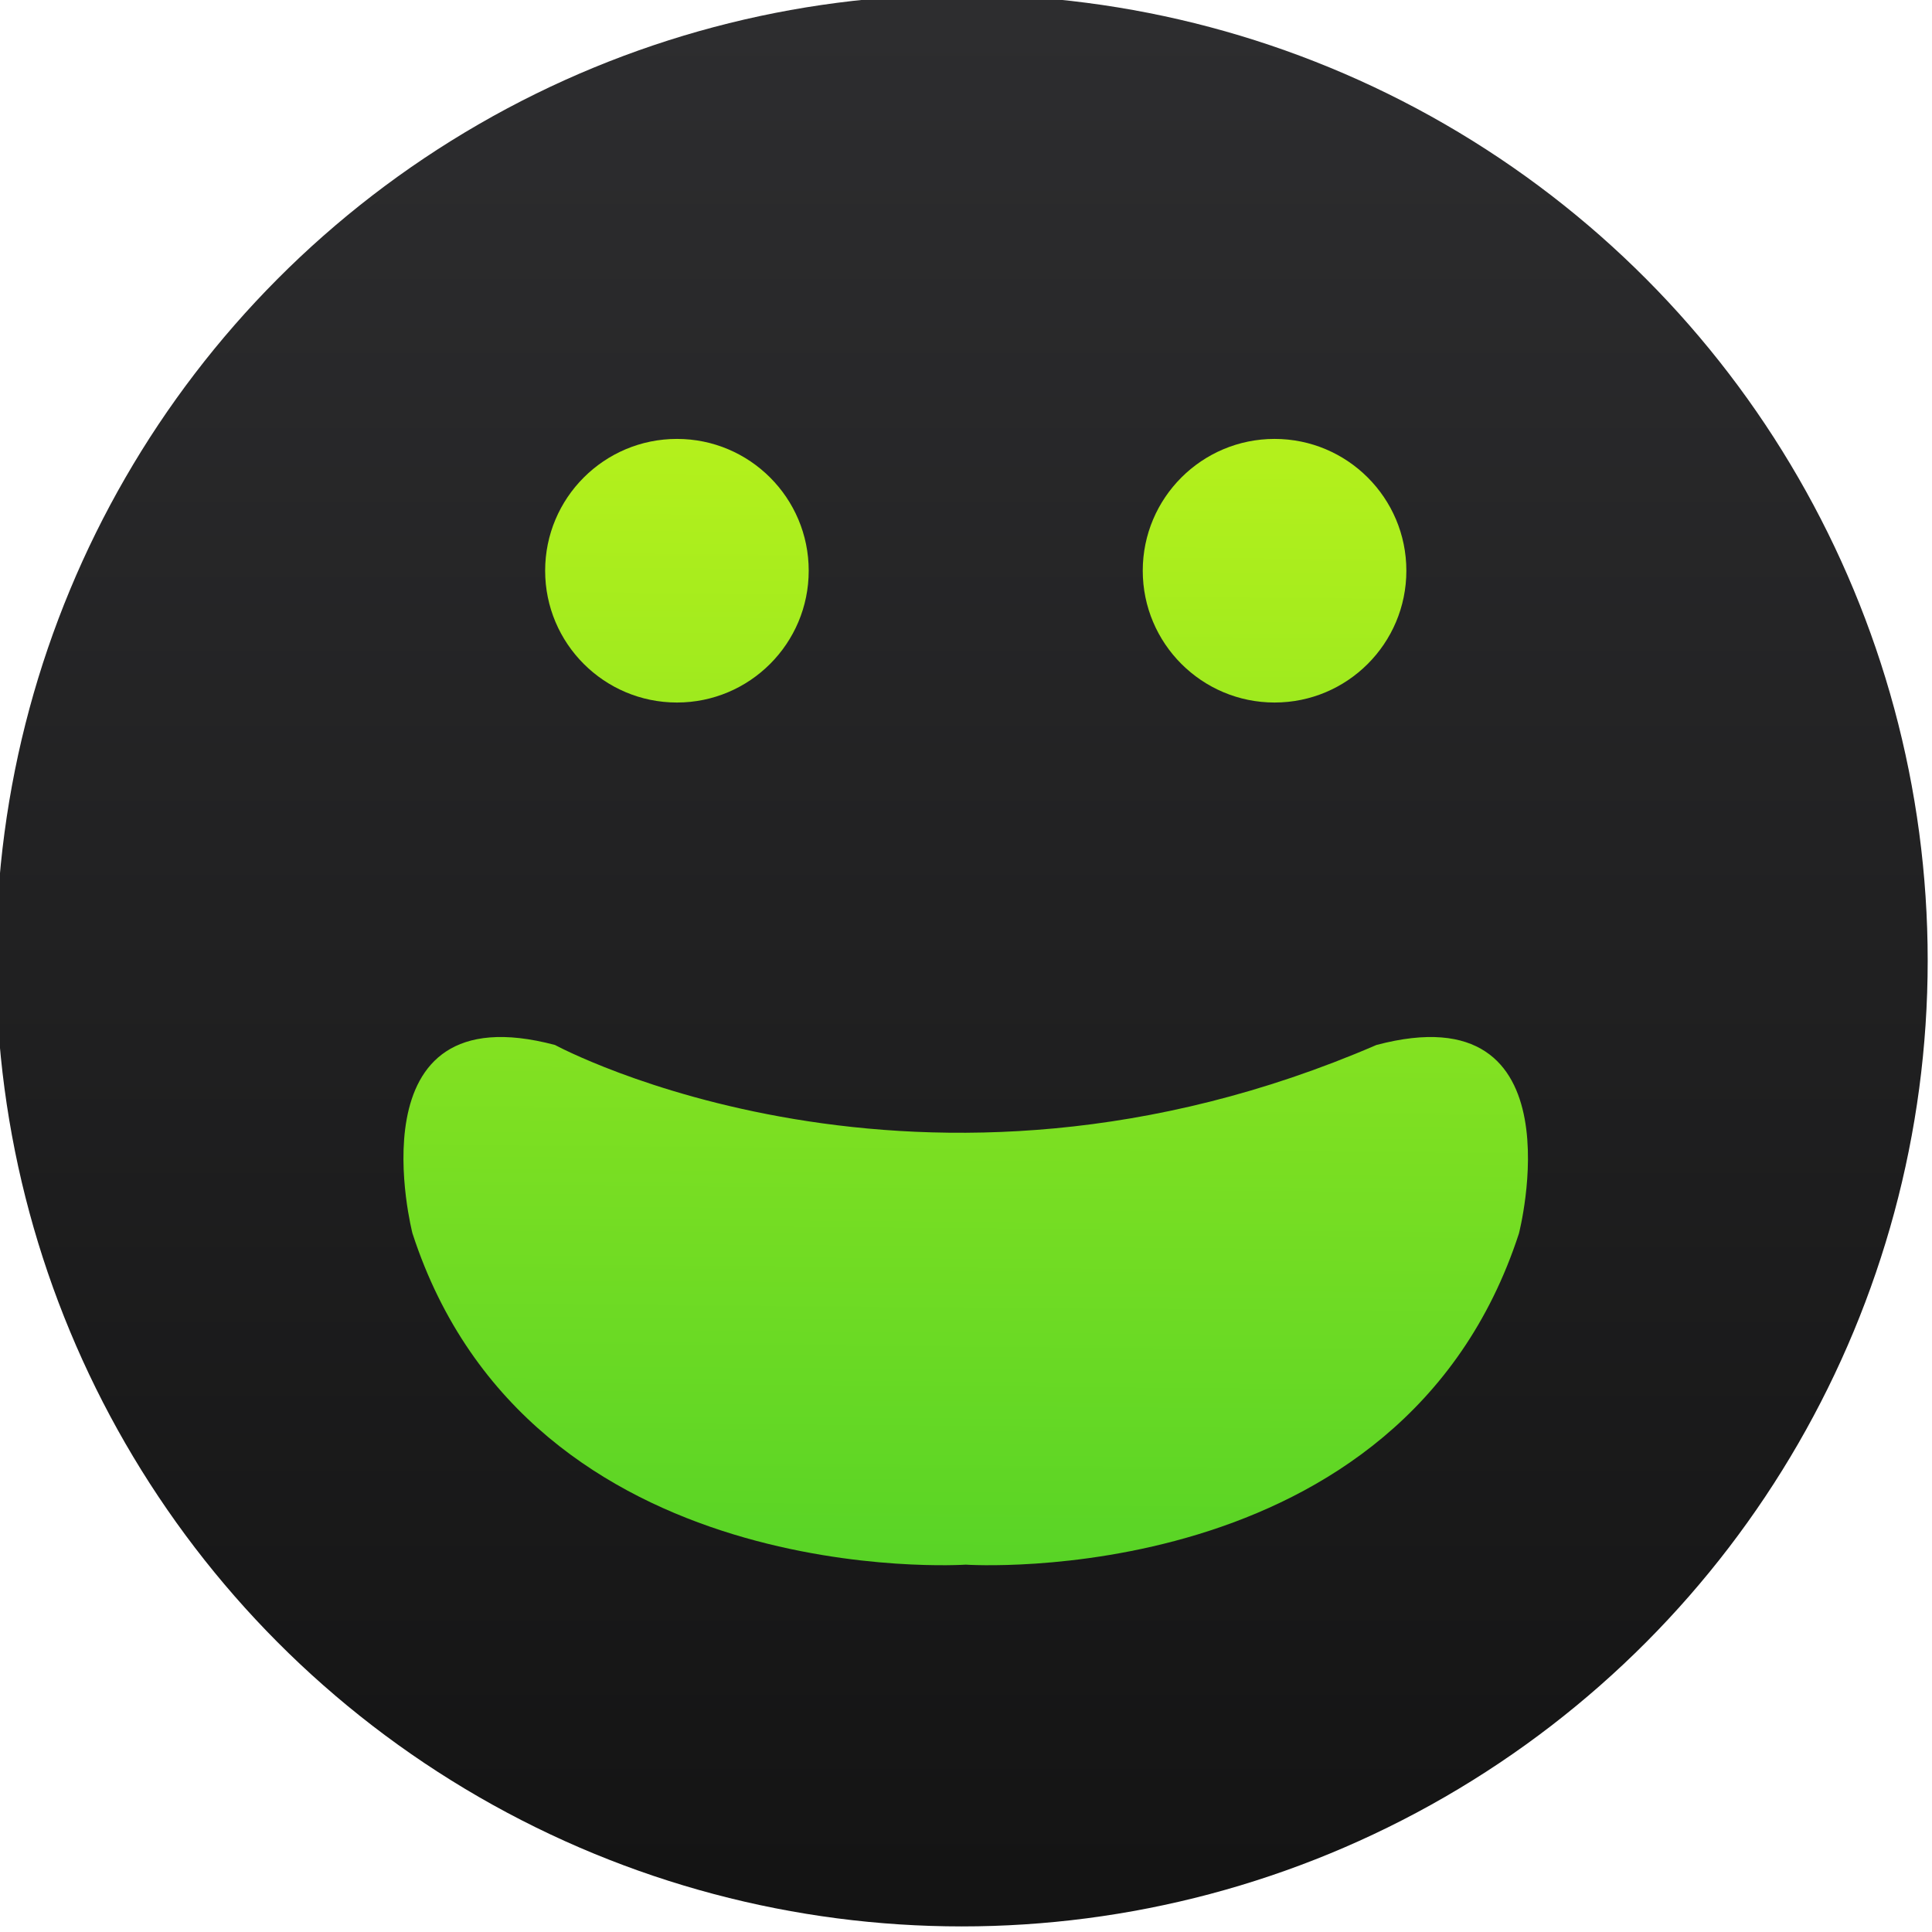 <svg xmlns="http://www.w3.org/2000/svg" viewBox="0 0 48 48"><defs><linearGradient y1="545.8" x2="0" y2="517.8" gradientUnits="userSpaceOnUse"><stop stop-color="#3889e9"/><stop offset="1" stop-color="#5ea5fb"/></linearGradient><linearGradient id="0" gradientUnits="userSpaceOnUse" y1="545.14" x2="0" y2="518.14"><stop stop-color="#141414"/><stop offset="1" stop-color="#2d2d2f"/></linearGradient><linearGradient id="1" x1="12.445" y1="58.43" x2="12.968" y2="-10.39" gradientUnits="userSpaceOnUse"><stop stop-color="#4fd127"/><stop offset="1" stop-color="#c6f61a"/></linearGradient></defs><g transform="translate(-384.57-499.8)"><g transform="matrix(1.714 0 0 1.714-278.11-387.84)" enable-background="new"><circle r="14" cy="531.8" cx="400.57" fill="url(#0)"/><circle cx="400.57" cy="531.8" r="14" fill="#5ea5fb" fill-opacity="0"/></g><path d="m.471 37.4c0 0-2.958-11.438 6.705-8.873 0 0 17.14 9.295 38.651 0 9.663-2.563 6.705 8.873 6.705 8.873-5.523 16.959-26.03 15.58-26.03 15.58 0 0-20.508 1.379-26.03-15.58m6.24-31.19c0-3.424 2.777-6.201 6.202-6.201 3.423 0 6.2 2.777 6.2 6.201 0 3.426-2.777 6.203-6.2 6.203-3.425 0-6.202-2.778-6.202-6.203m28.12 0c0-3.424 2.78-6.201 6.203-6.201 3.423 0 6.201 2.777 6.201 6.201 0 3.426-2.777 6.203-6.201 6.203-3.423 0-6.203-2.778-6.203-6.203" fill="url(#1)" transform="matrix(.528 0 0 .528 394.57 510.7)"/></g></svg>